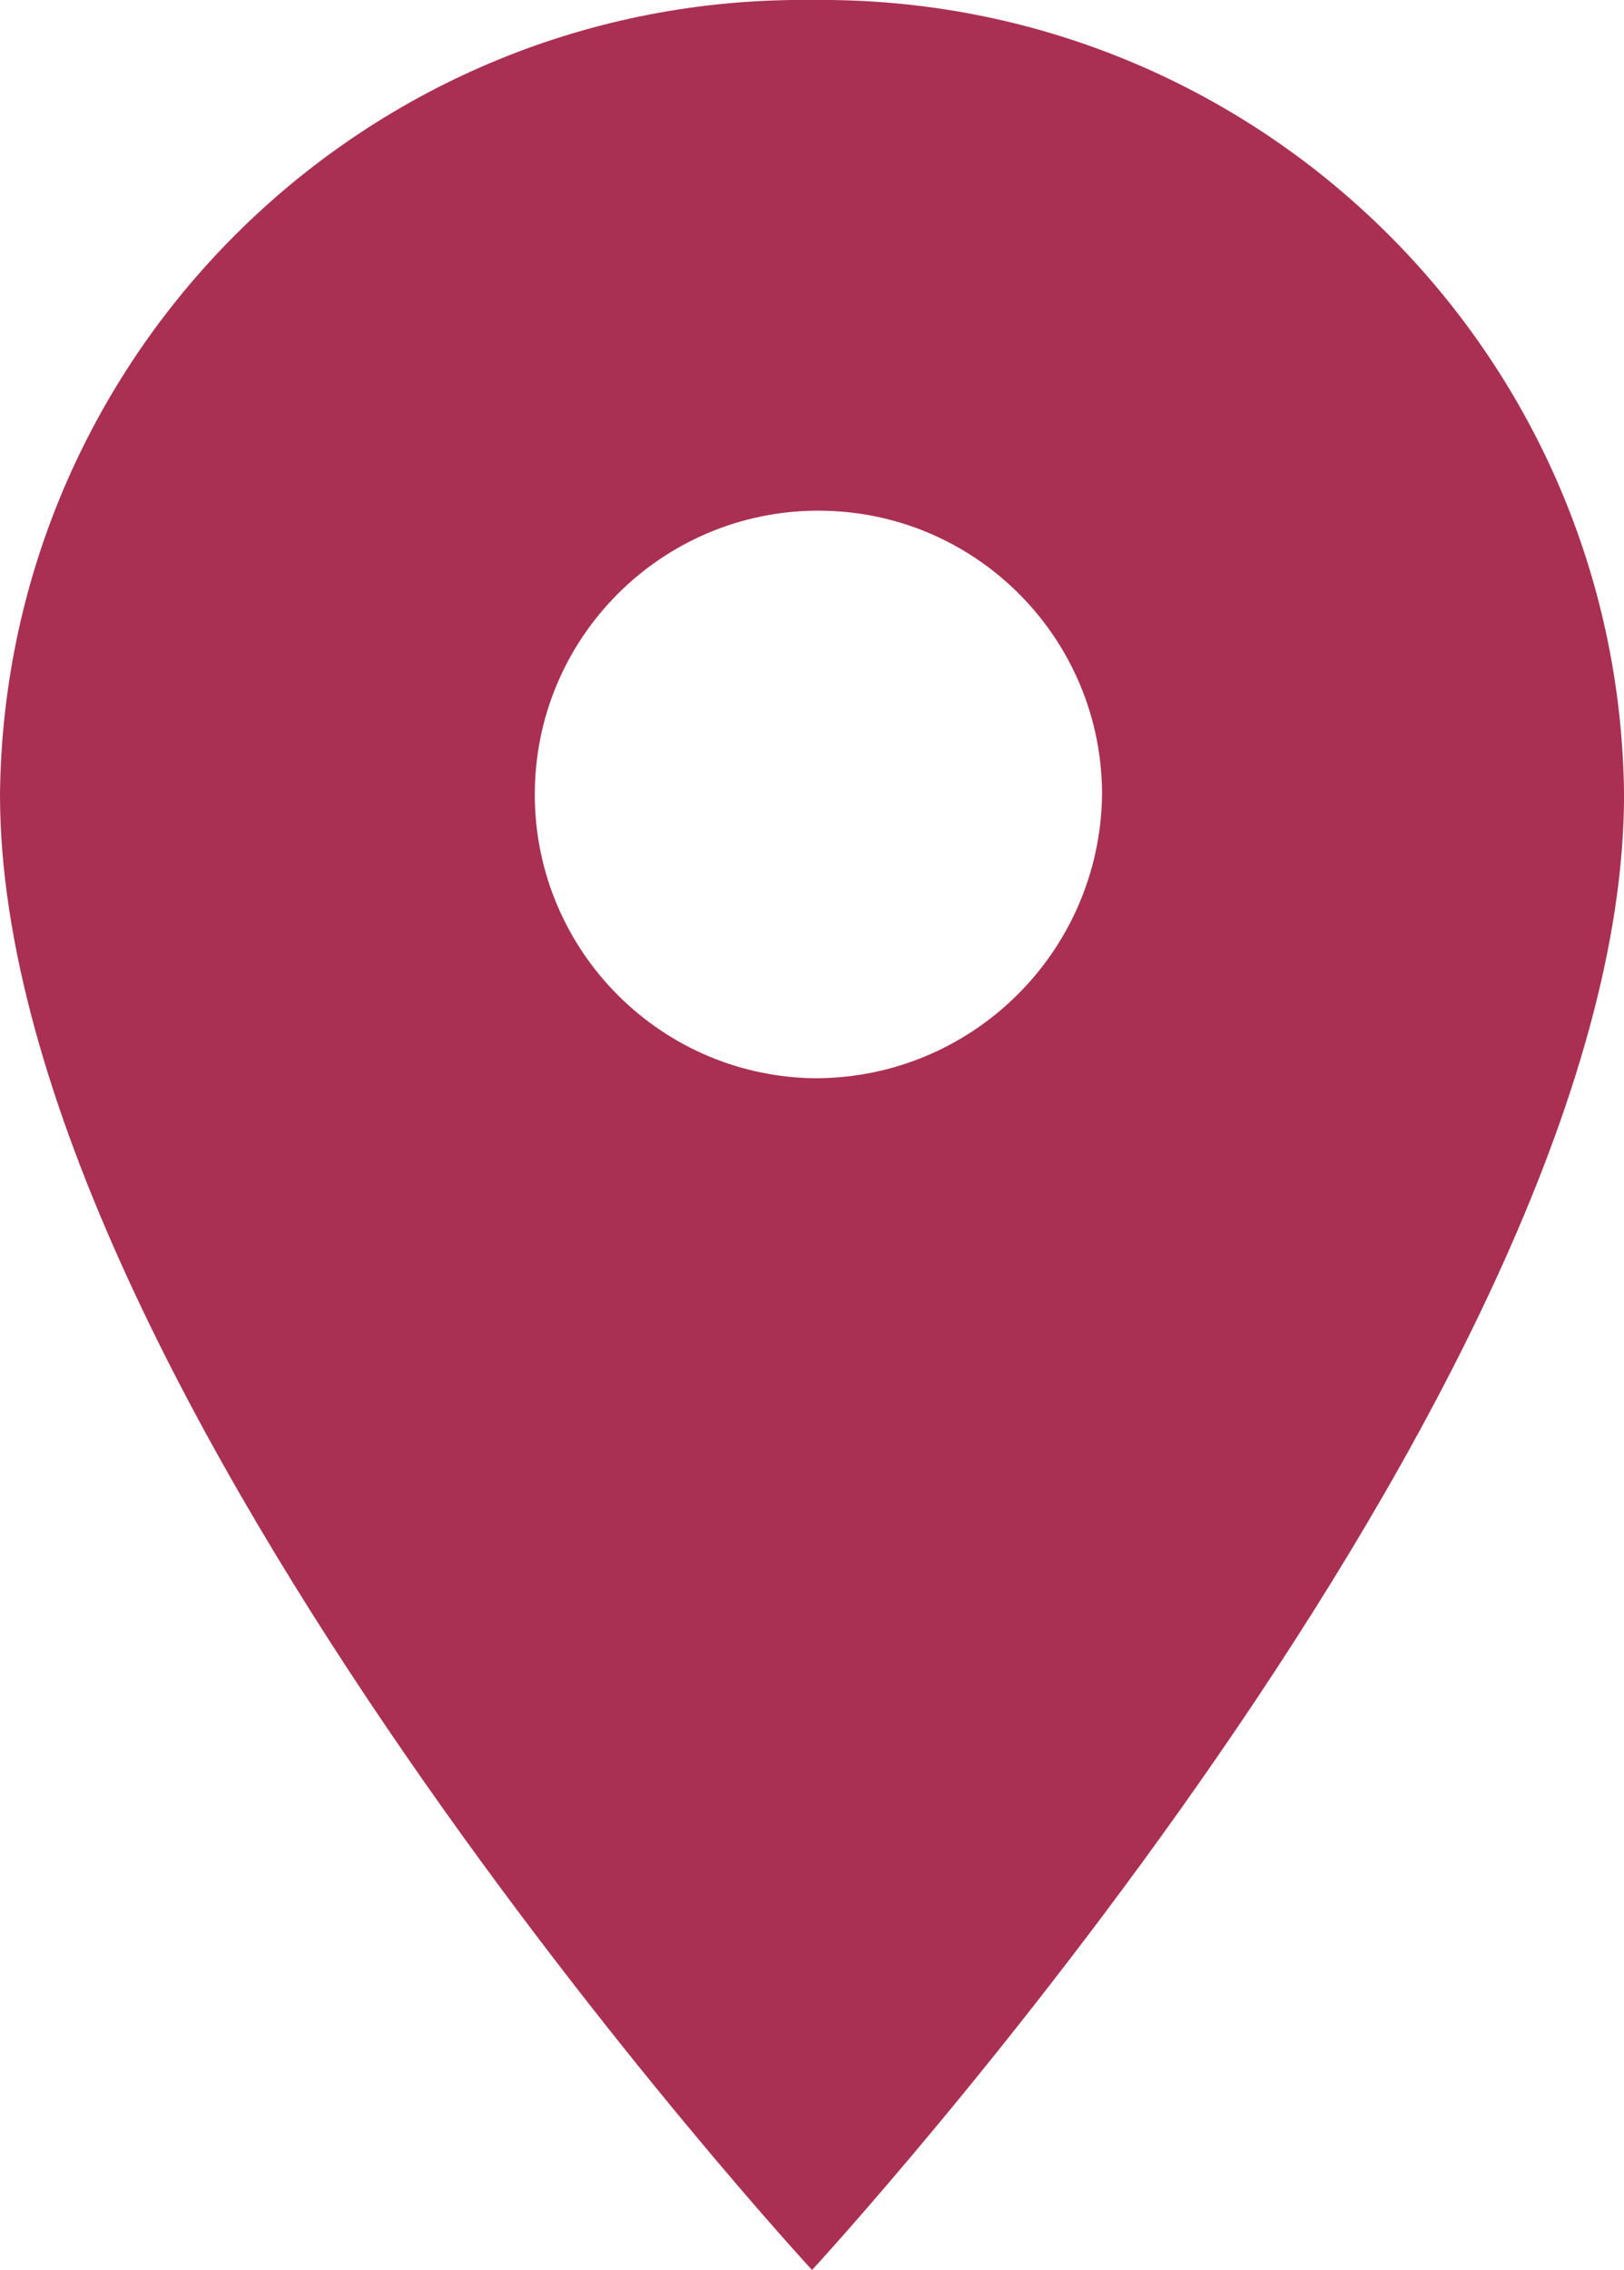 <svg width="30.199" height="42.182" viewBox="0 0 30.199 42.182" xmlns="http://www.w3.org/2000/svg" xmlns:xlink="http://www.w3.org/1999/xlink" overflow="hidden"><path d="M22.6 3C14.359 2.902 7.598 9.503 7.5 17.744 7.5 17.751 7.5 17.757 7.5 17.764 7.5 28.837 22.6 45.182 22.6 45.182 22.6 45.182 37.7 28.836 37.7 17.764 37.613 9.523 30.861 2.913 22.62 3 22.613 3 22.607 3 22.6 3ZM22.6 23.036C19.688 22.97 17.381 20.556 17.446 17.644 17.512 14.732 19.926 12.425 22.838 12.491 25.703 12.555 27.993 14.897 27.993 17.763 27.958 20.708 25.545 23.068 22.6 23.036Z" id="Icon_material-location-on" fill="#AA3053" transform="translate(-7.5 -3)"/></svg>